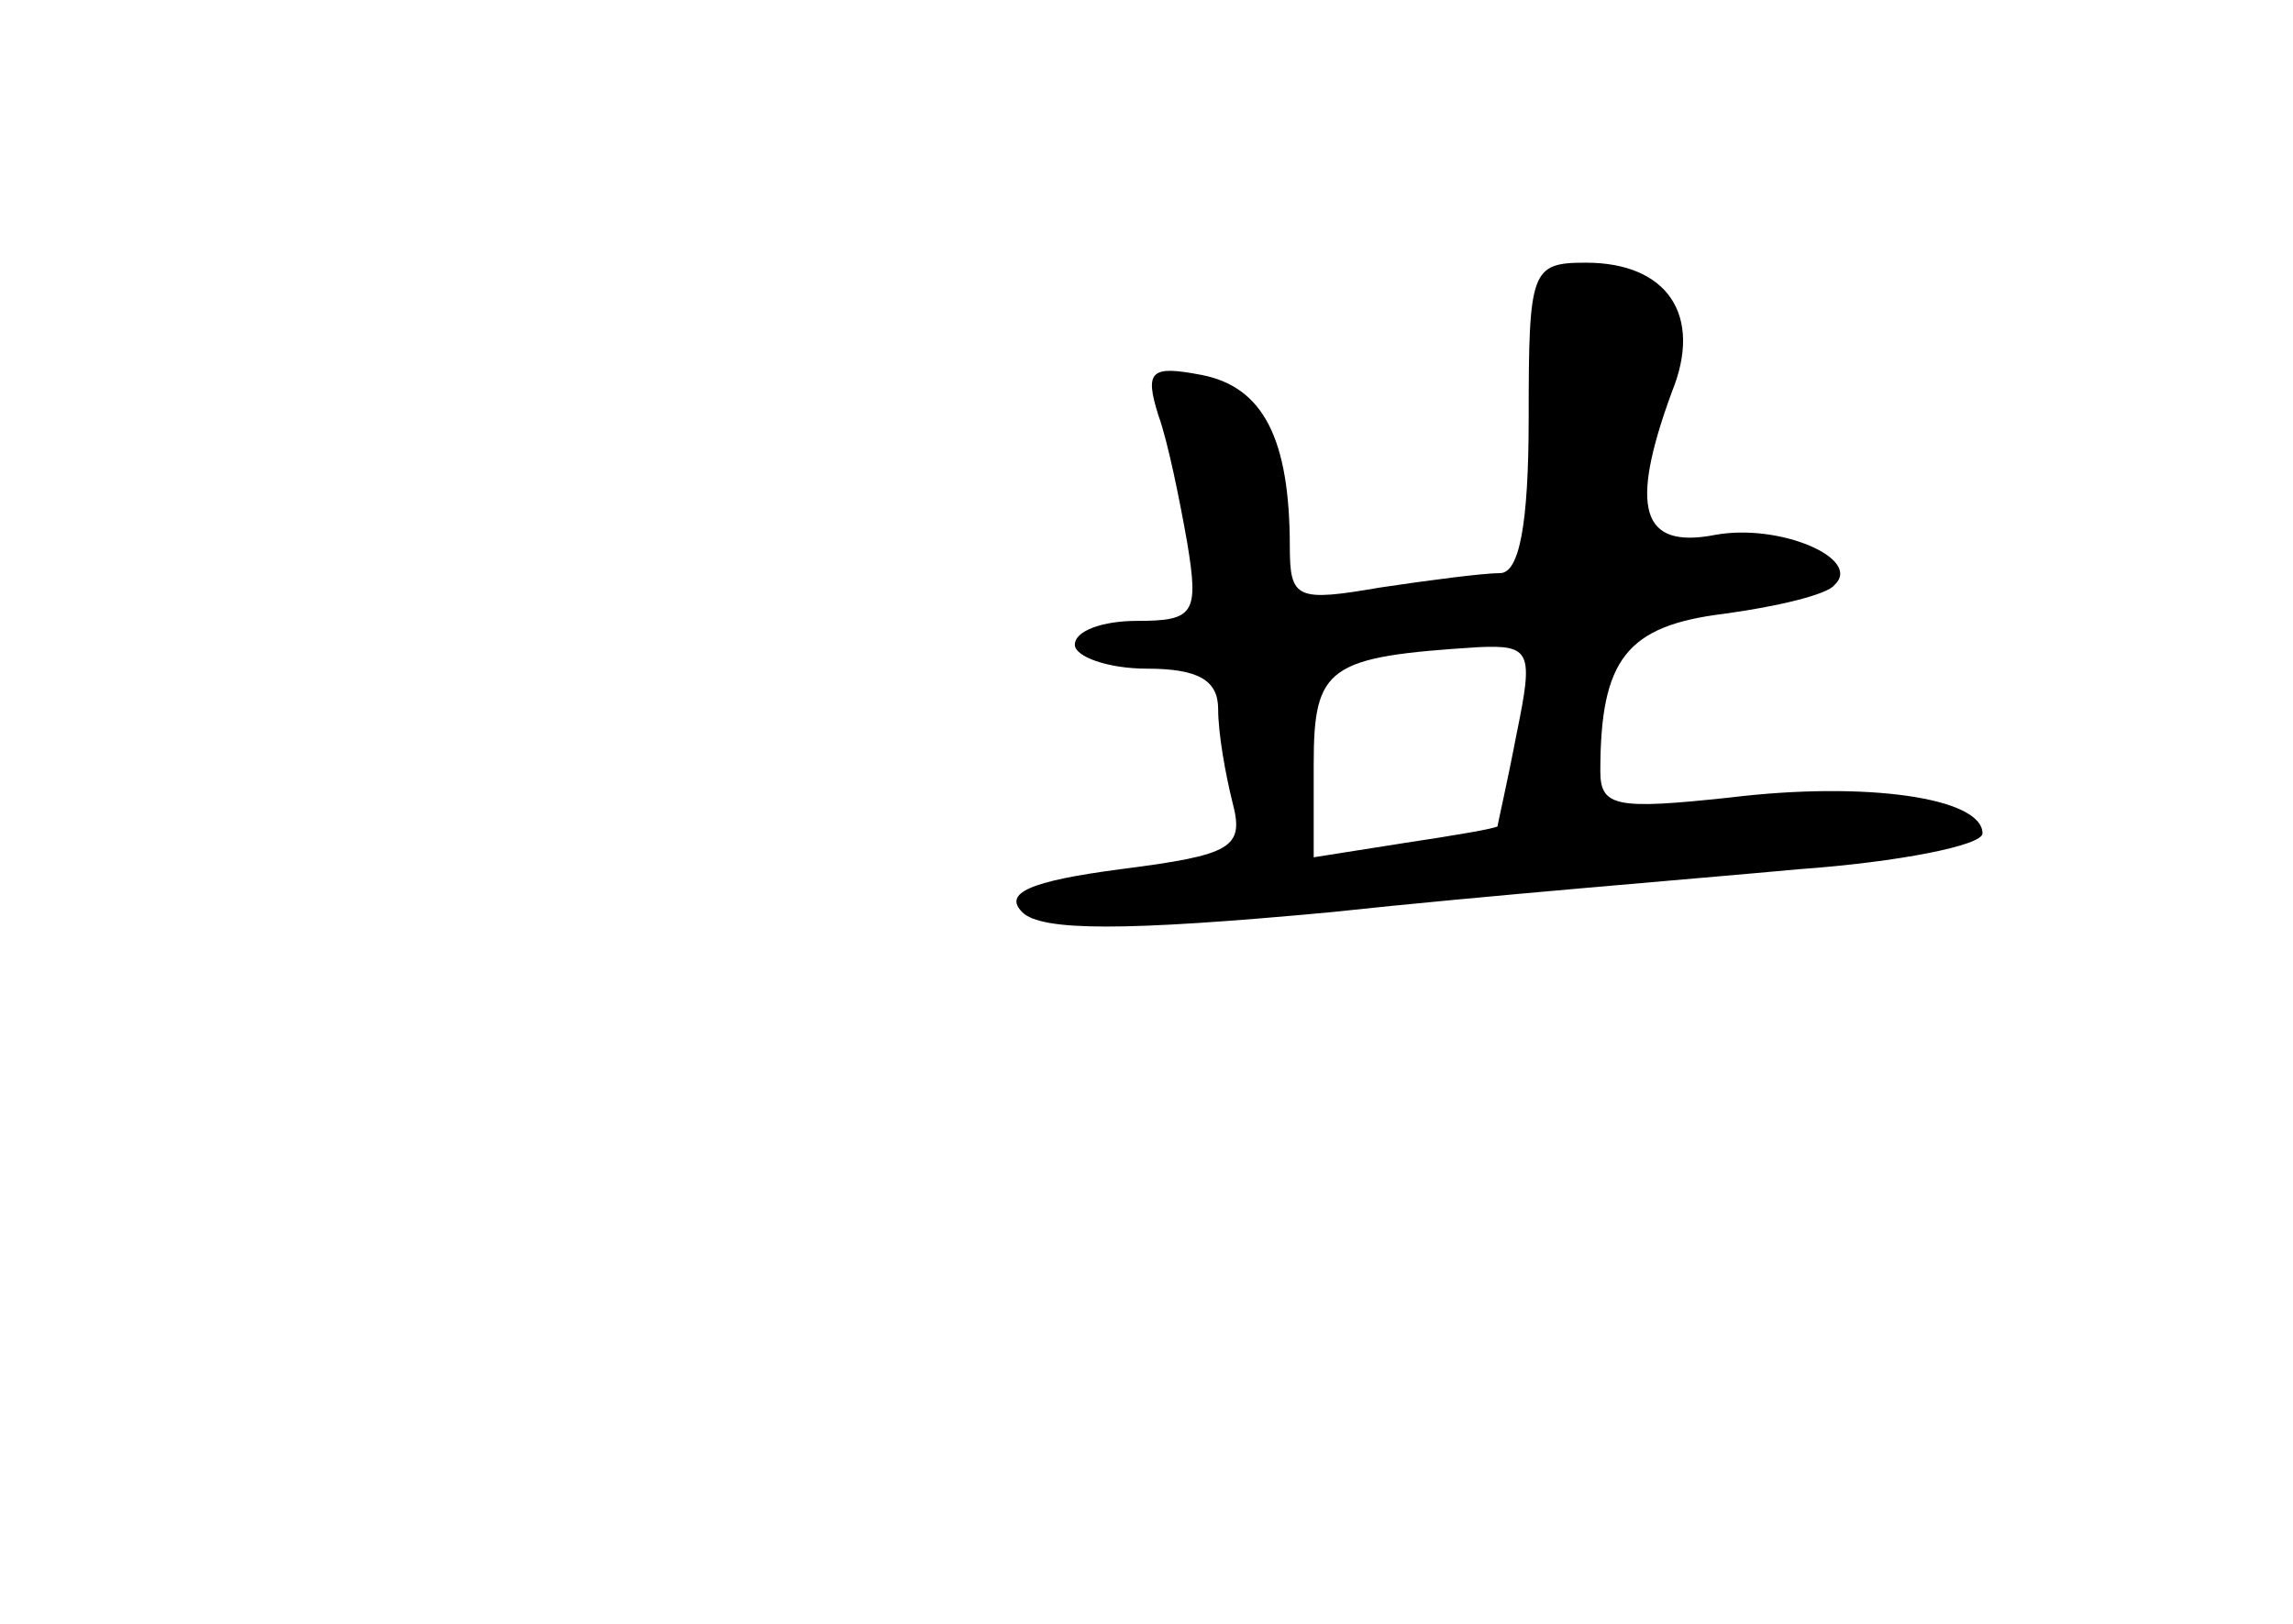 <?xml version="1.0" standalone="no"?>
<!DOCTYPE svg PUBLIC "-//W3C//DTD SVG 20010904//EN"
 "http://www.w3.org/TR/2001/REC-SVG-20010904/DTD/svg10.dtd">
<svg version="1.0" xmlns="http://www.w3.org/2000/svg"
 width="96pt" height="68pt" viewBox="0 0 96 68"
 preserveAspectRatio="xMidYMid meet">
<g transform="translate(0,68) scale(0.1,-0.1)"
fill="#000000" stroke="none">
<path d="M640 505 c0 -45 -4 -65 -12 -65 -7 0 -30 -3 -50 -6 -35 -6 -38 -5
-38 17 0 45 -11 67 -37 72 -21 4 -24 2 -18 -17 4 -11 9 -36 12 -53 5 -30 3
-33 -21 -33 -14 0 -26 -4 -26 -10 0 -5 14 -10 30 -10 22 0 30 -5 30 -17 0 -10
3 -27 6 -39 5 -19 0 -22 -47 -28 -38 -5 -49 -10 -41 -18 8 -8 43 -8 129 0 65
7 153 14 196 18 42 3 77 10 77 15 0 15 -49 22 -106 15 -47 -5 -54 -4 -54 11 0
47 11 61 52 66 22 3 43 8 46 12 12 11 -23 26 -50 21 -31 -6 -36 11 -18 60 13
32 -2 54 -36 54 -23 0 -24 -3 -24 -65z m-5 -132 c-4 -21 -8 -38 -8 -39 -1 -1
-19 -4 -39 -7 l-38 -6 0 39 c0 41 6 45 69 49 22 1 23 -2 16 -36z"/>
</g>
</svg>
